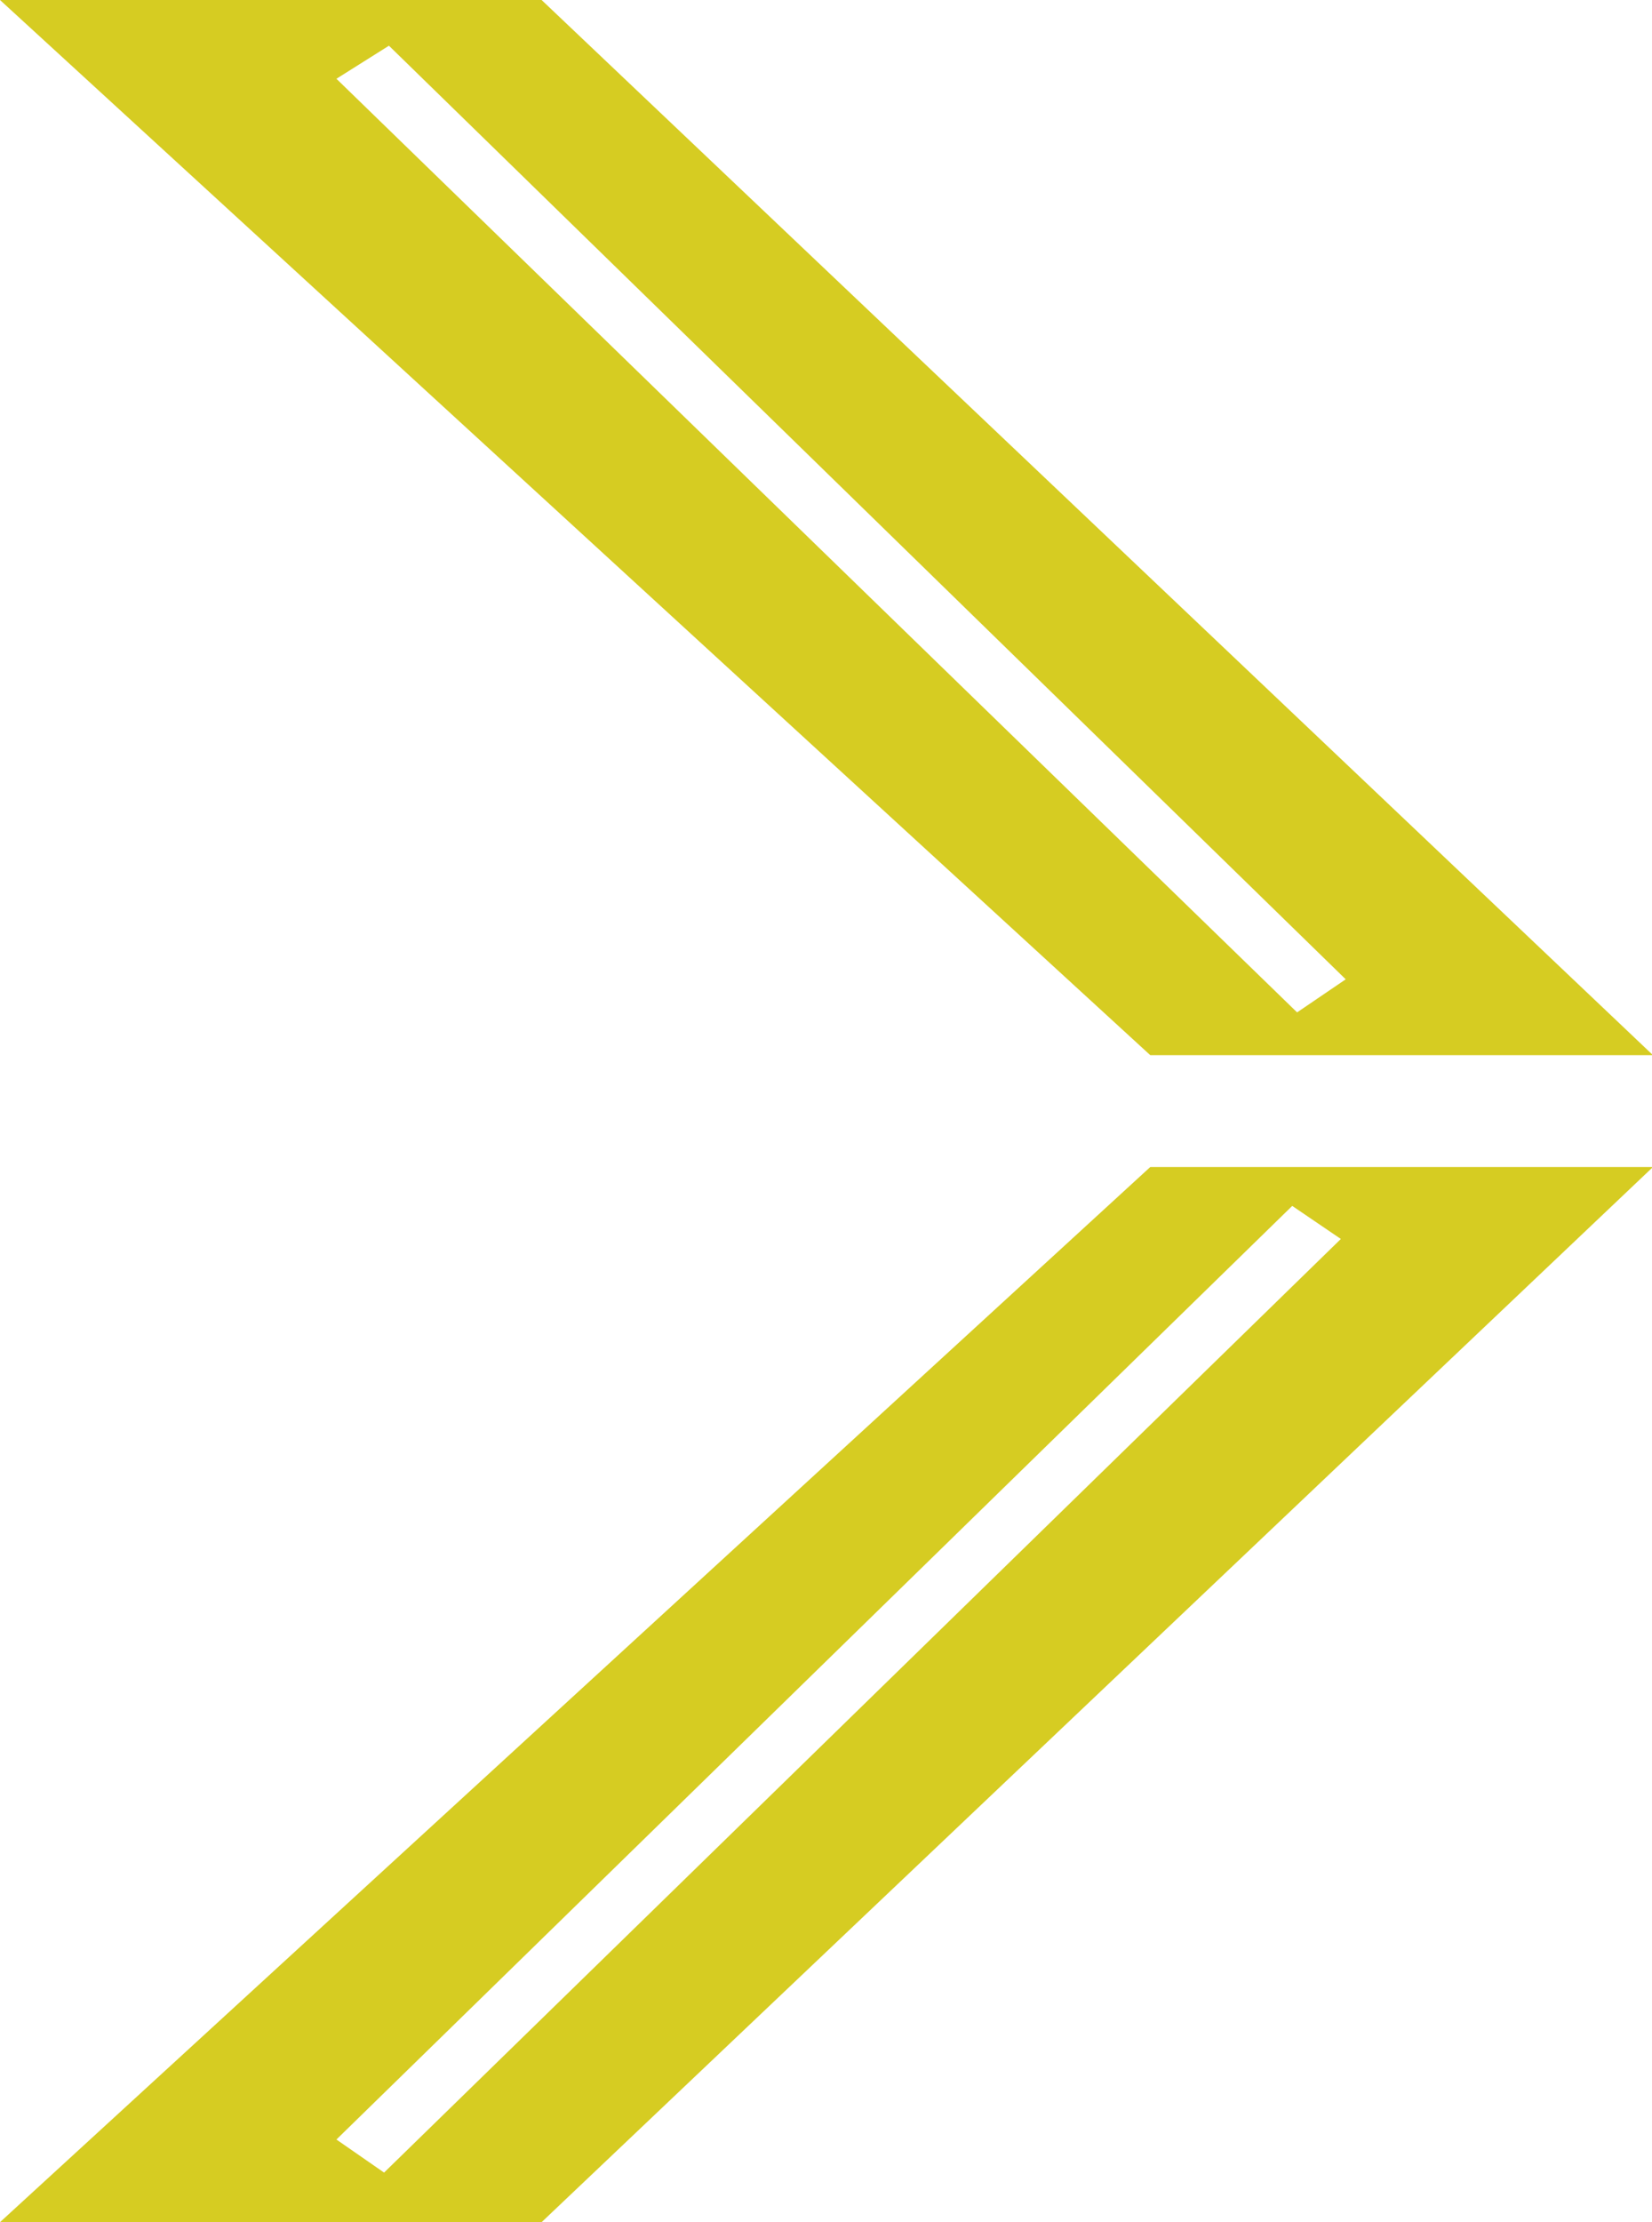 <svg xmlns="http://www.w3.org/2000/svg" viewBox="0 0 16.99 22.85"><defs><style>.cls-1{fill:#d6cc22;}</style></defs><title>arrow_03</title><g id="圖層_2" data-name="圖層 2"><g id="圖層_1-2" data-name="圖層 1"><g id="冒險館"><g id="主頁內頁_熱門影片_" data-name="主頁內頁（熱門影片）"><g id="館TAG"><g id="arrow"><path id="Combined-Shape-Copy" class="cls-1" d="M0,22.85,11.83,12H17L5.57,22.85ZM3.46,22l.49.34,9.84-9.6-.5-.34Z"/><path id="Combined-Shape-Copy-2" data-name="Combined-Shape-Copy" class="cls-1" d="M0,0,11.83,10.85H17L5.57,0ZM3.46.81,4,.47l9.84,9.6-.5.34Z"/></g></g></g></g></g></g></svg>